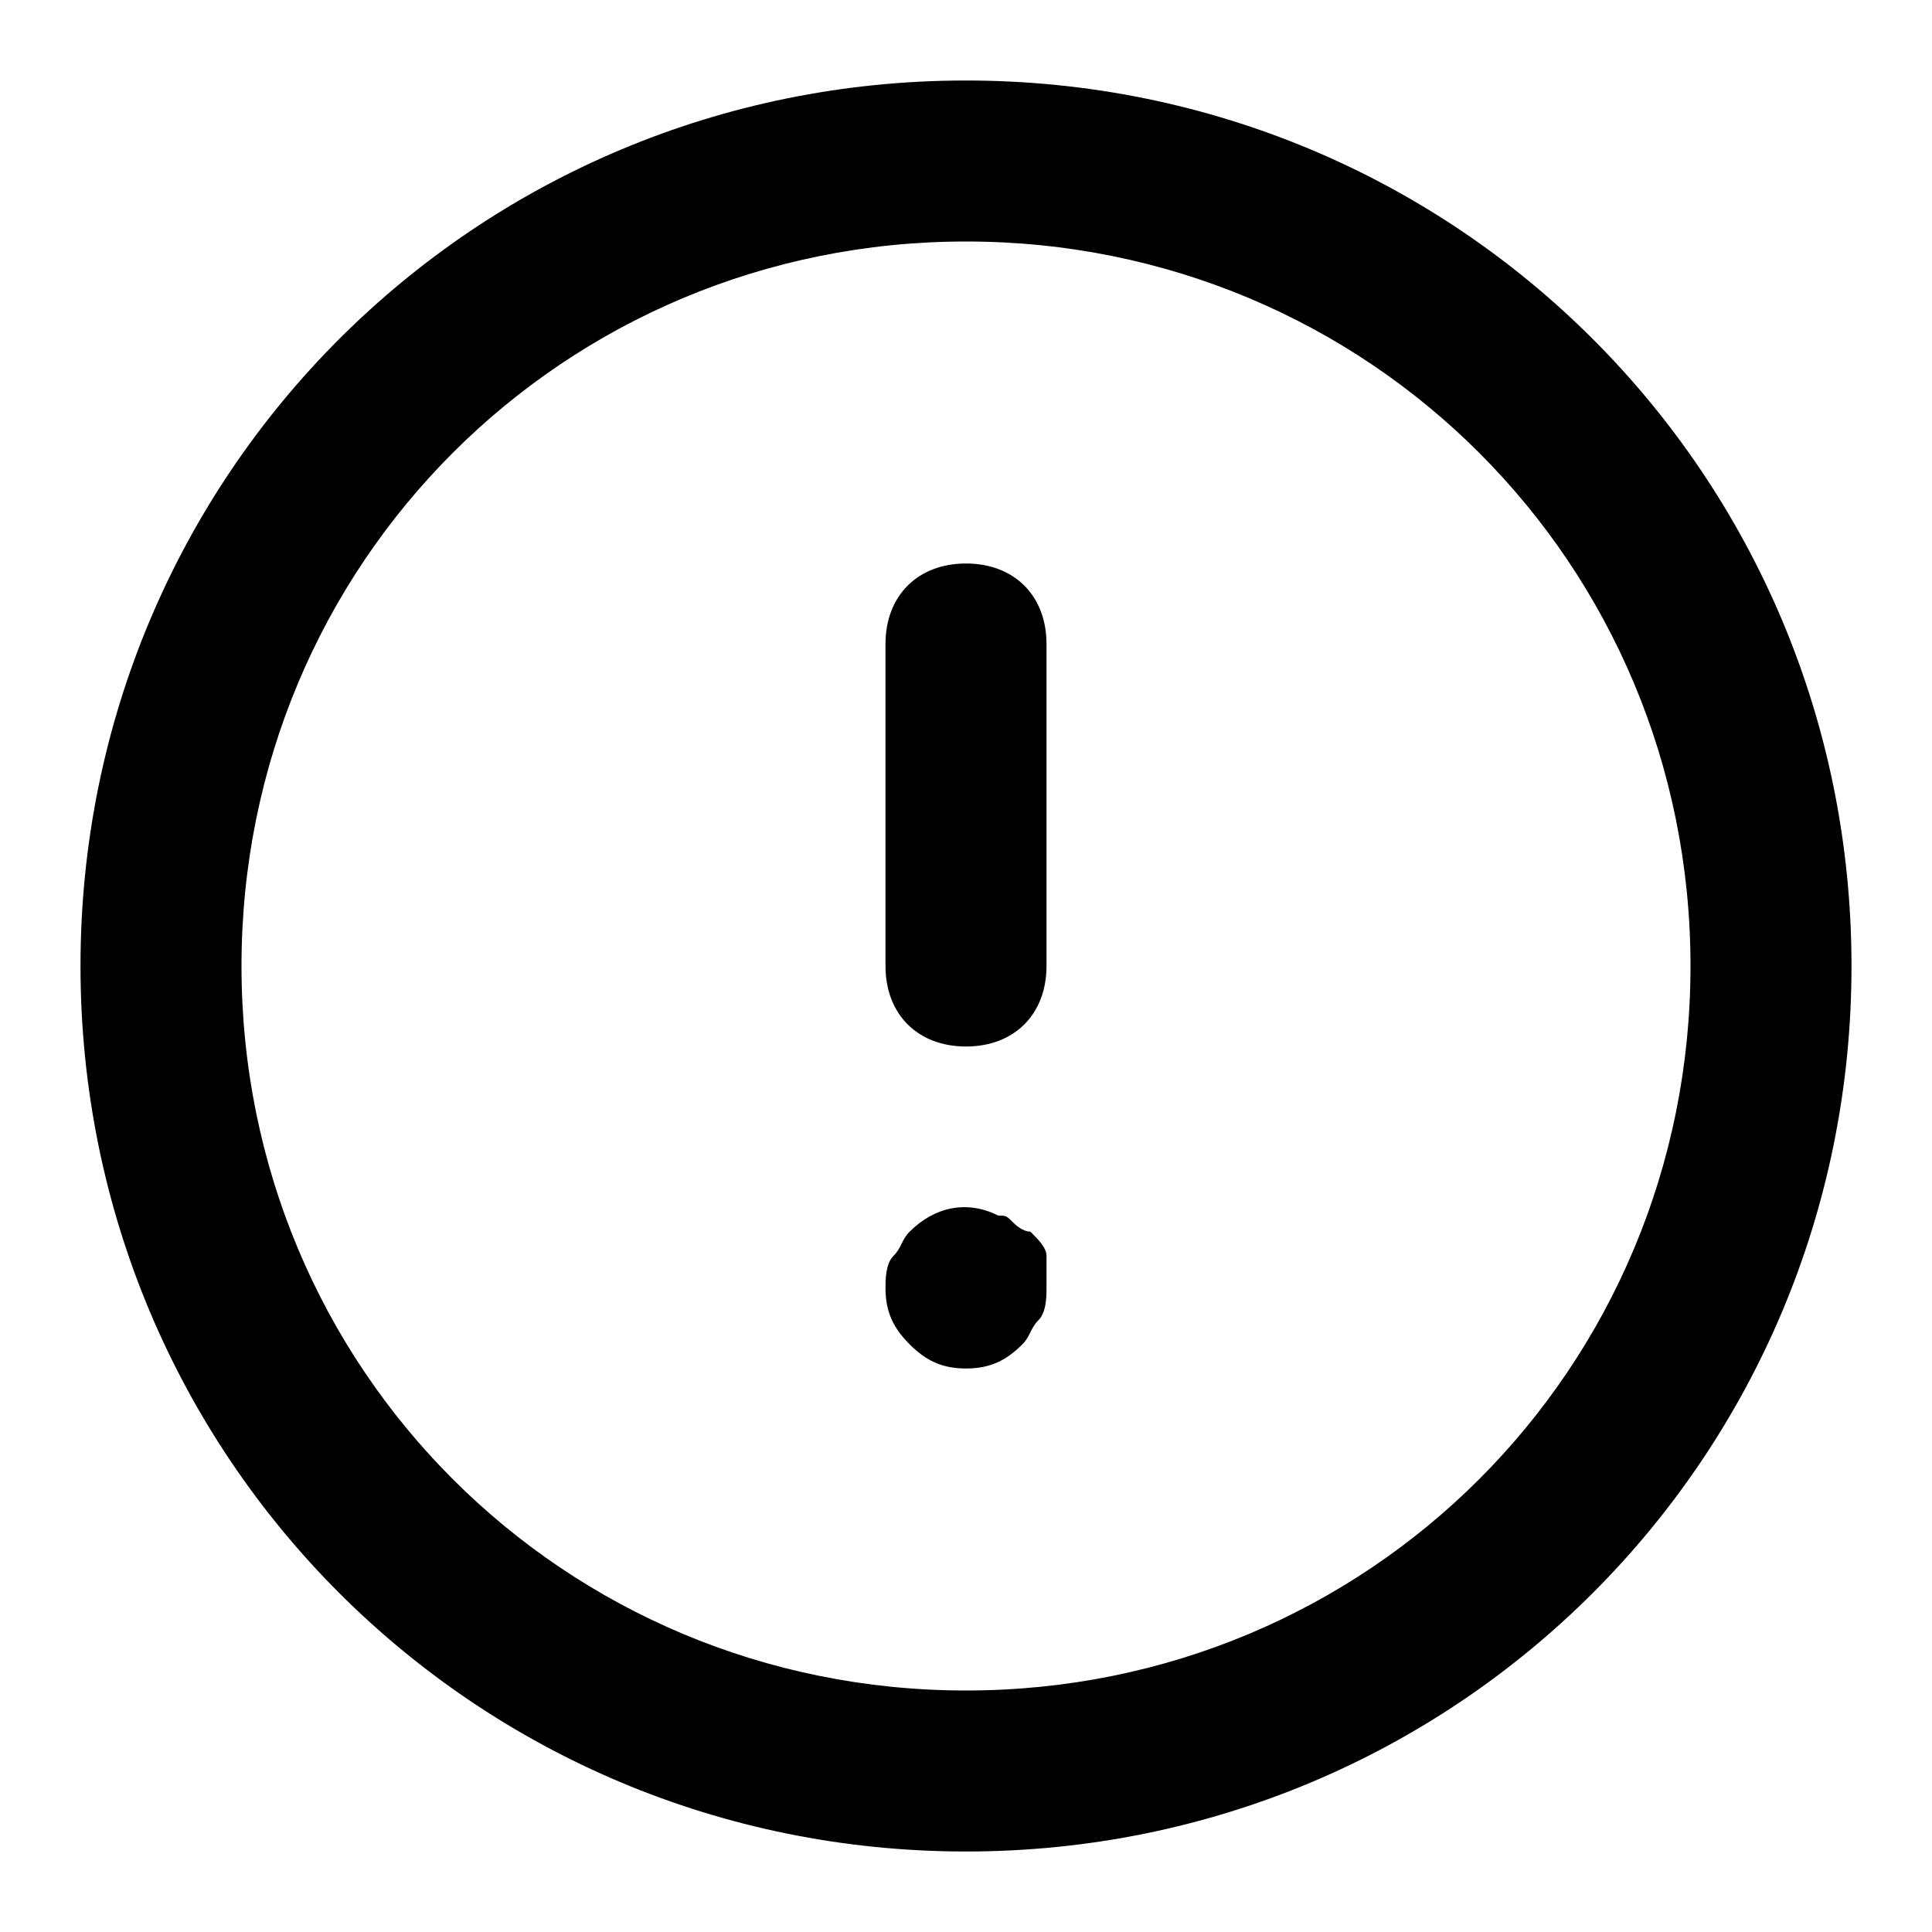 <svg width="24" height="24" viewBox="0 0 24 24" fill="none" xmlns="http://www.w3.org/2000/svg">
<path d="M12 23C5.9 23 1 18.1 1 12C1 5.9 5.9 1 12 1C18.1 1 23 5.9 23 12C23 18.1 18.1 23 12 23ZM12 3C7 3 3 7 3 12C3 17 7 21 12 21C17 21 21 17 21 12C21 7 17 3 12 3Z" fill="black"/>
<path d="M12 13C11.4 13 11 12.6 11 12V8C11 7.4 11.4 7 12 7C12.6 7 13 7.4 13 8V12C13 12.6 12.6 13 12 13Z" fill="black"/>
<path d="M12 17C11.7 17 11.5 16.9 11.3 16.7C11.1 16.5 11 16.3 11 16C11 15.9 11 15.7 11.1 15.6C11.2 15.5 11.2 15.4 11.3 15.3C11.6 15 12 14.9 12.4 15.1C12.5 15.1 12.5 15.1 12.6 15.2C12.6 15.2 12.7 15.3 12.8 15.3C12.9 15.4 13 15.5 13 15.6C13 15.7 13 15.9 13 16C13 16.1 13 16.3 12.9 16.4C12.8 16.5 12.8 16.6 12.7 16.7C12.5 16.9 12.3 17 12 17Z" fill="black"/>
</svg>
